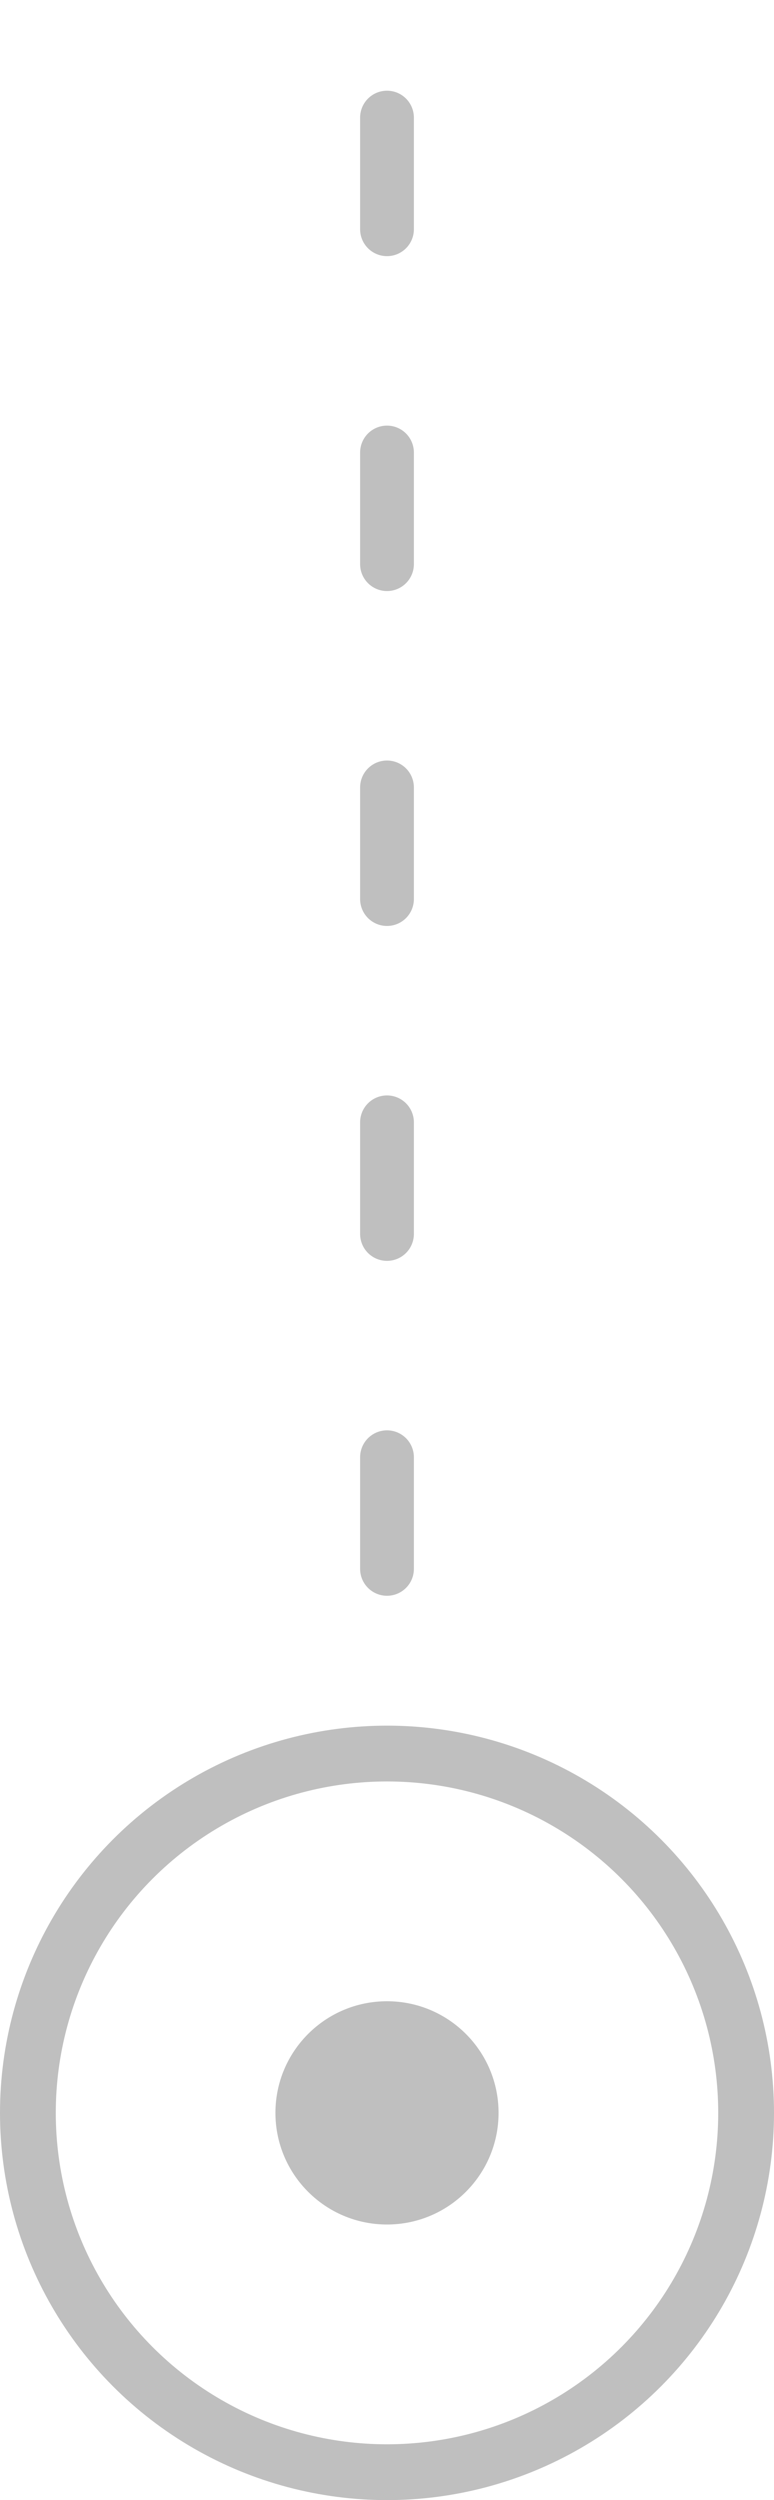 <?xml version="1.0" encoding="utf-8"?>
<!-- Generator: Adobe Illustrator 16.0.0, SVG Export Plug-In . SVG Version: 6.00 Build 0)  -->
<!DOCTYPE svg PUBLIC "-//W3C//DTD SVG 1.1//EN" "http://www.w3.org/Graphics/SVG/1.1/DTD/svg11.dtd">
<svg version="1.1" id="Слой_1" opacity="0.25" xmlns="http://www.w3.org/2000/svg" xmlns:xlink="http://www.w3.org/1999/xlink"
	 x="0px" y="0px" width="27.75px" height="89.581px" viewBox="0 0 27.75 89.581" enable-background="new 0 0 27.75 89.581"
	 xml:space="preserve">
<circle cx="13.875" cy="75.706" r="4"/>
<circle fill="none" stroke="#000000" stroke-width="2" stroke-miterlimit="10" cx="13.875" cy="75.706" r="12.875"/>
<line fill="none" stroke="#000000" stroke-width="1.928" stroke-linecap="round" stroke-miterlimit="10" stroke-dasharray="4,8" x1="13.875" y1="56.214" x2="13.875" y2="0.964"/>
</svg>
